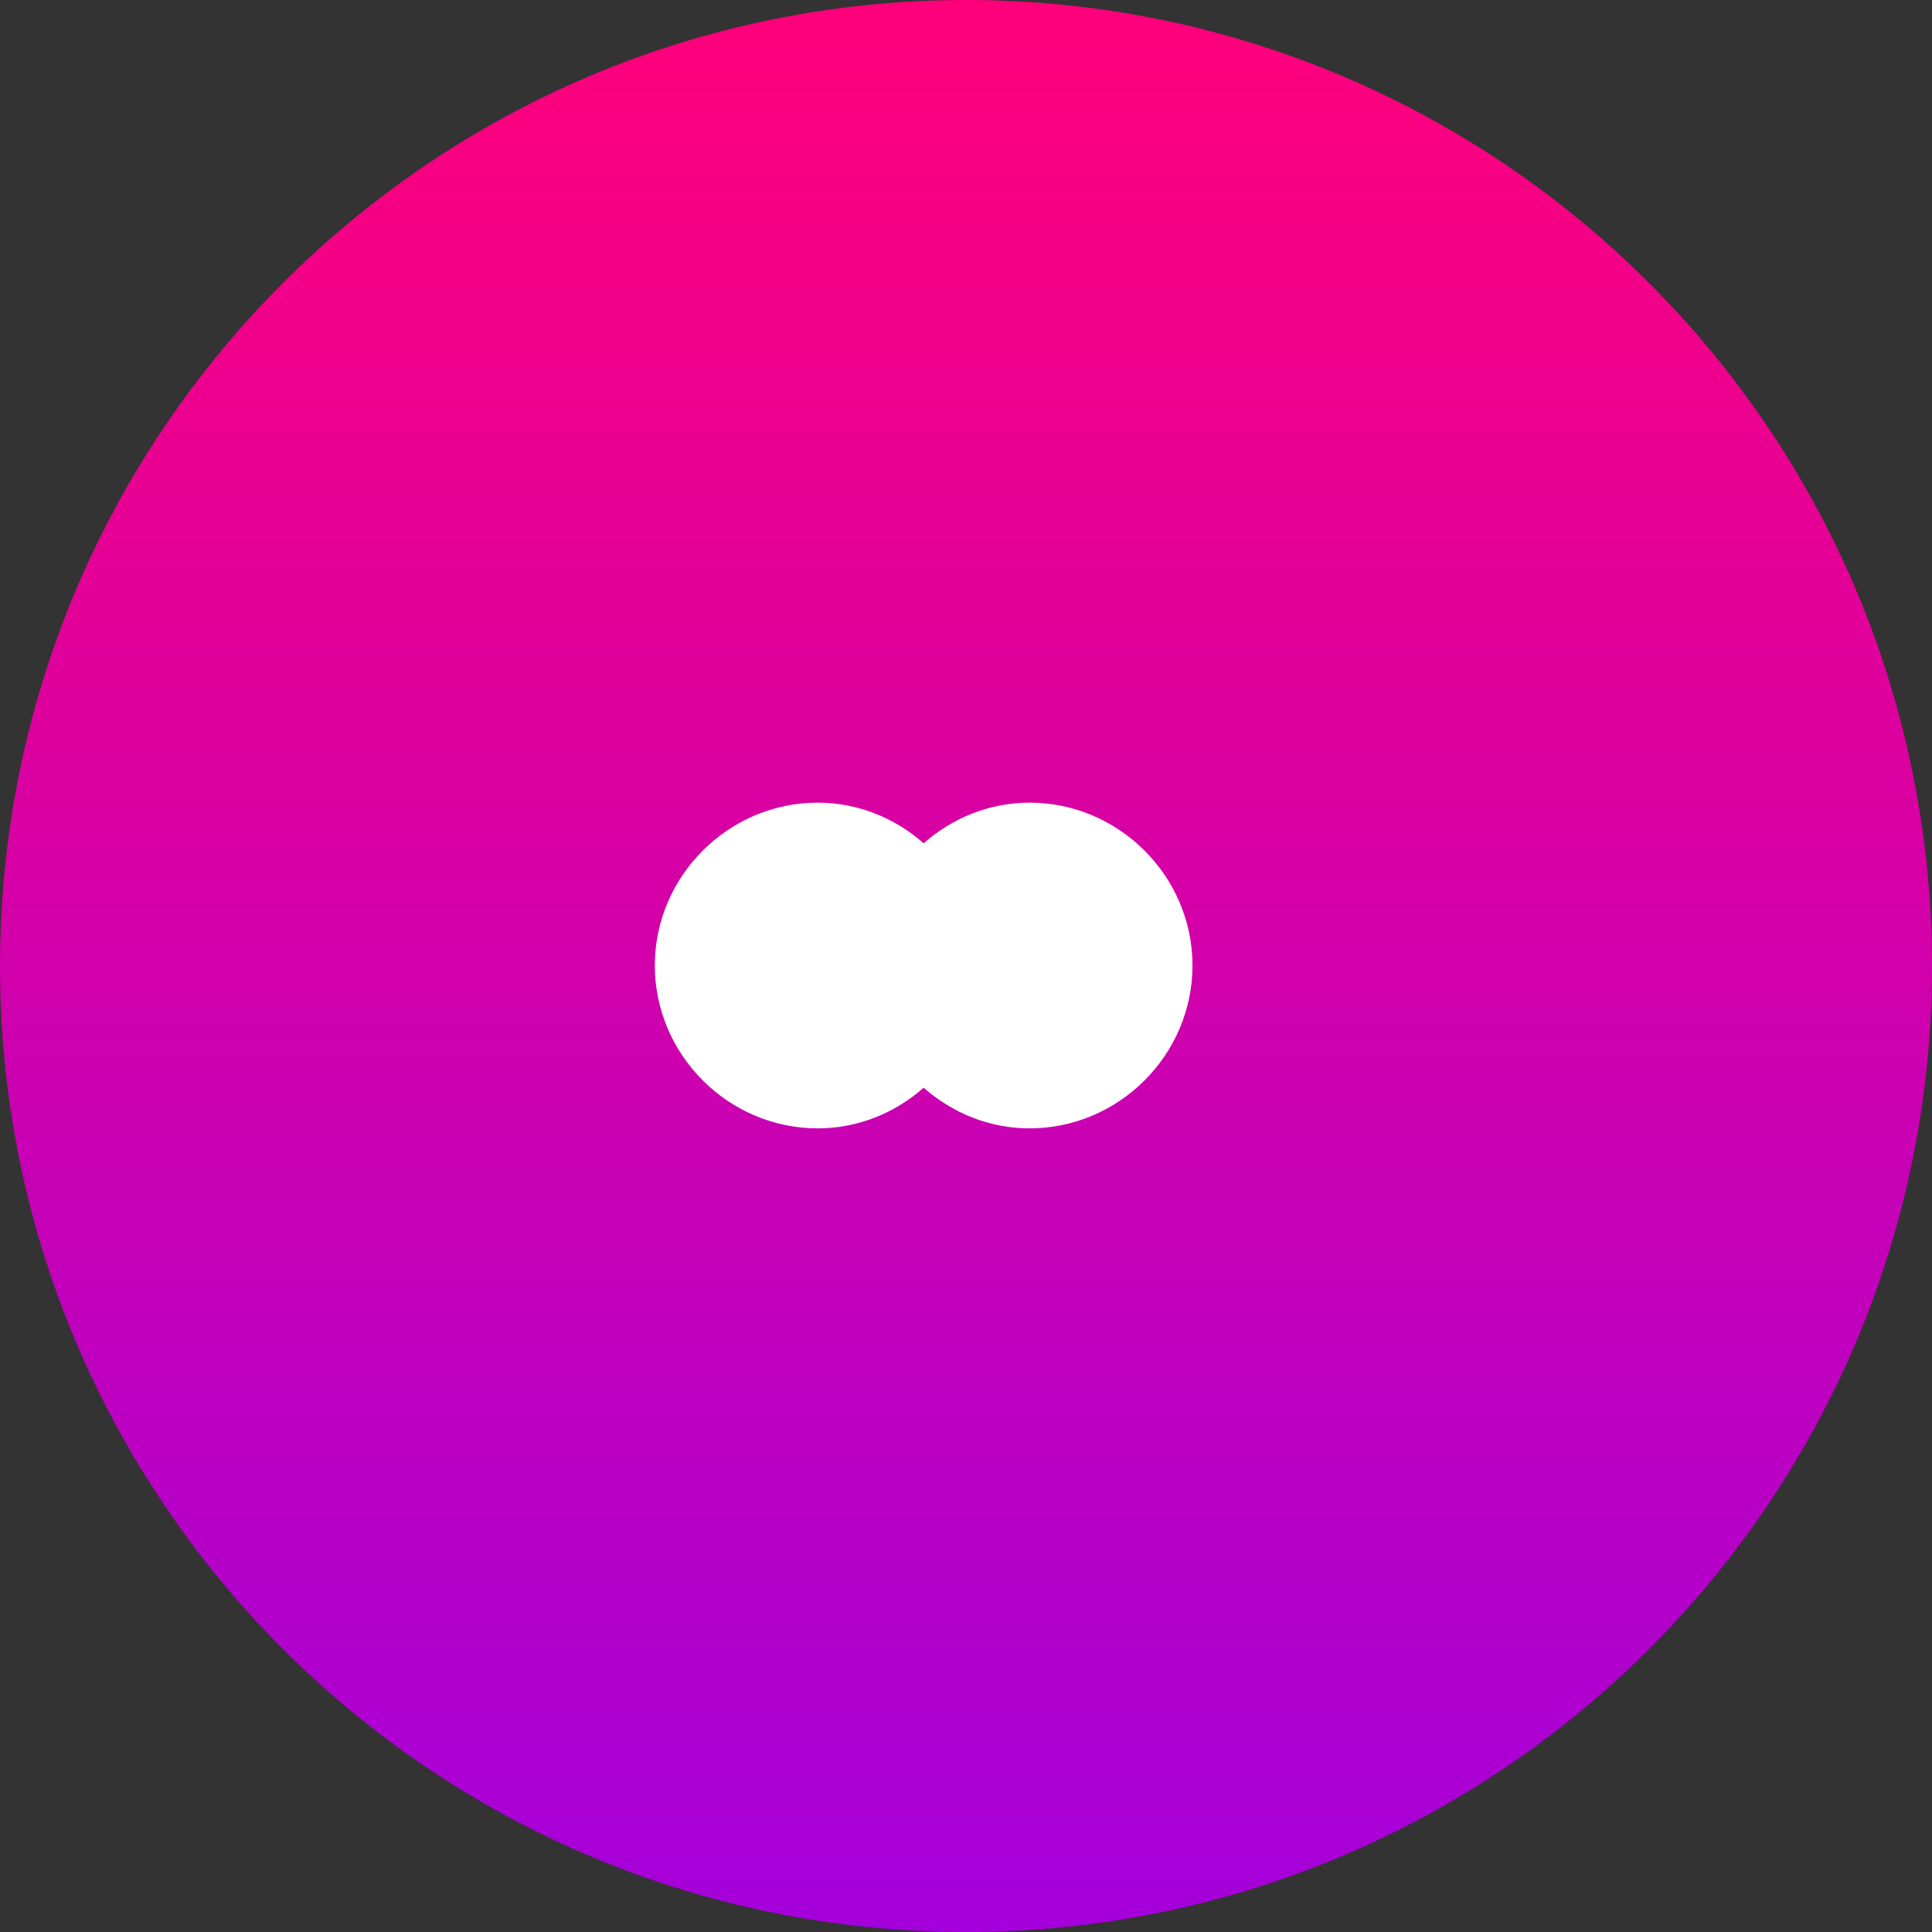 <?xml version="1.0" encoding="UTF-8"?>
<svg width="500" height="500" viewBox="0 0 500 500" fill="none" xmlns="http://www.w3.org/2000/svg">
  <rect x="0" y="0" width="500" height="500" fill="#333333" stroke="none"/>
  <path d="M250 500C388.071 500 500 388.071 500 250C500 111.929 388.071 0 250 0C111.929 0 0 111.929 0 250C0 388.071 111.929 500 250 500Z" fill="url(#paint0_linear)"/>
  <path d="M308.613 249.873C308.613 226.764 289.575 207.726 266.466 207.726C256.016 207.726 246.431 211.726 239.04 218.251C231.649 211.726 222.064 207.726 211.614 207.726C188.505 207.726 169.467 226.764 169.467 249.873C169.467 272.982 188.505 292.02 211.614 292.02C222.064 292.02 231.649 288.02 239.04 281.495C246.431 288.02 256.016 292.02 266.466 292.02C289.575 292.02 308.613 272.982 308.613 249.873Z" fill="white"/>
  <defs>
    <linearGradient id="paint0_linear" x1="250" y1="0" x2="250" y2="500" gradientUnits="userSpaceOnUse">
      <stop stop-color="#FF007A"/>
      <stop offset="1" stop-color="#A400DB"/>
    </linearGradient>
  </defs>
</svg> 